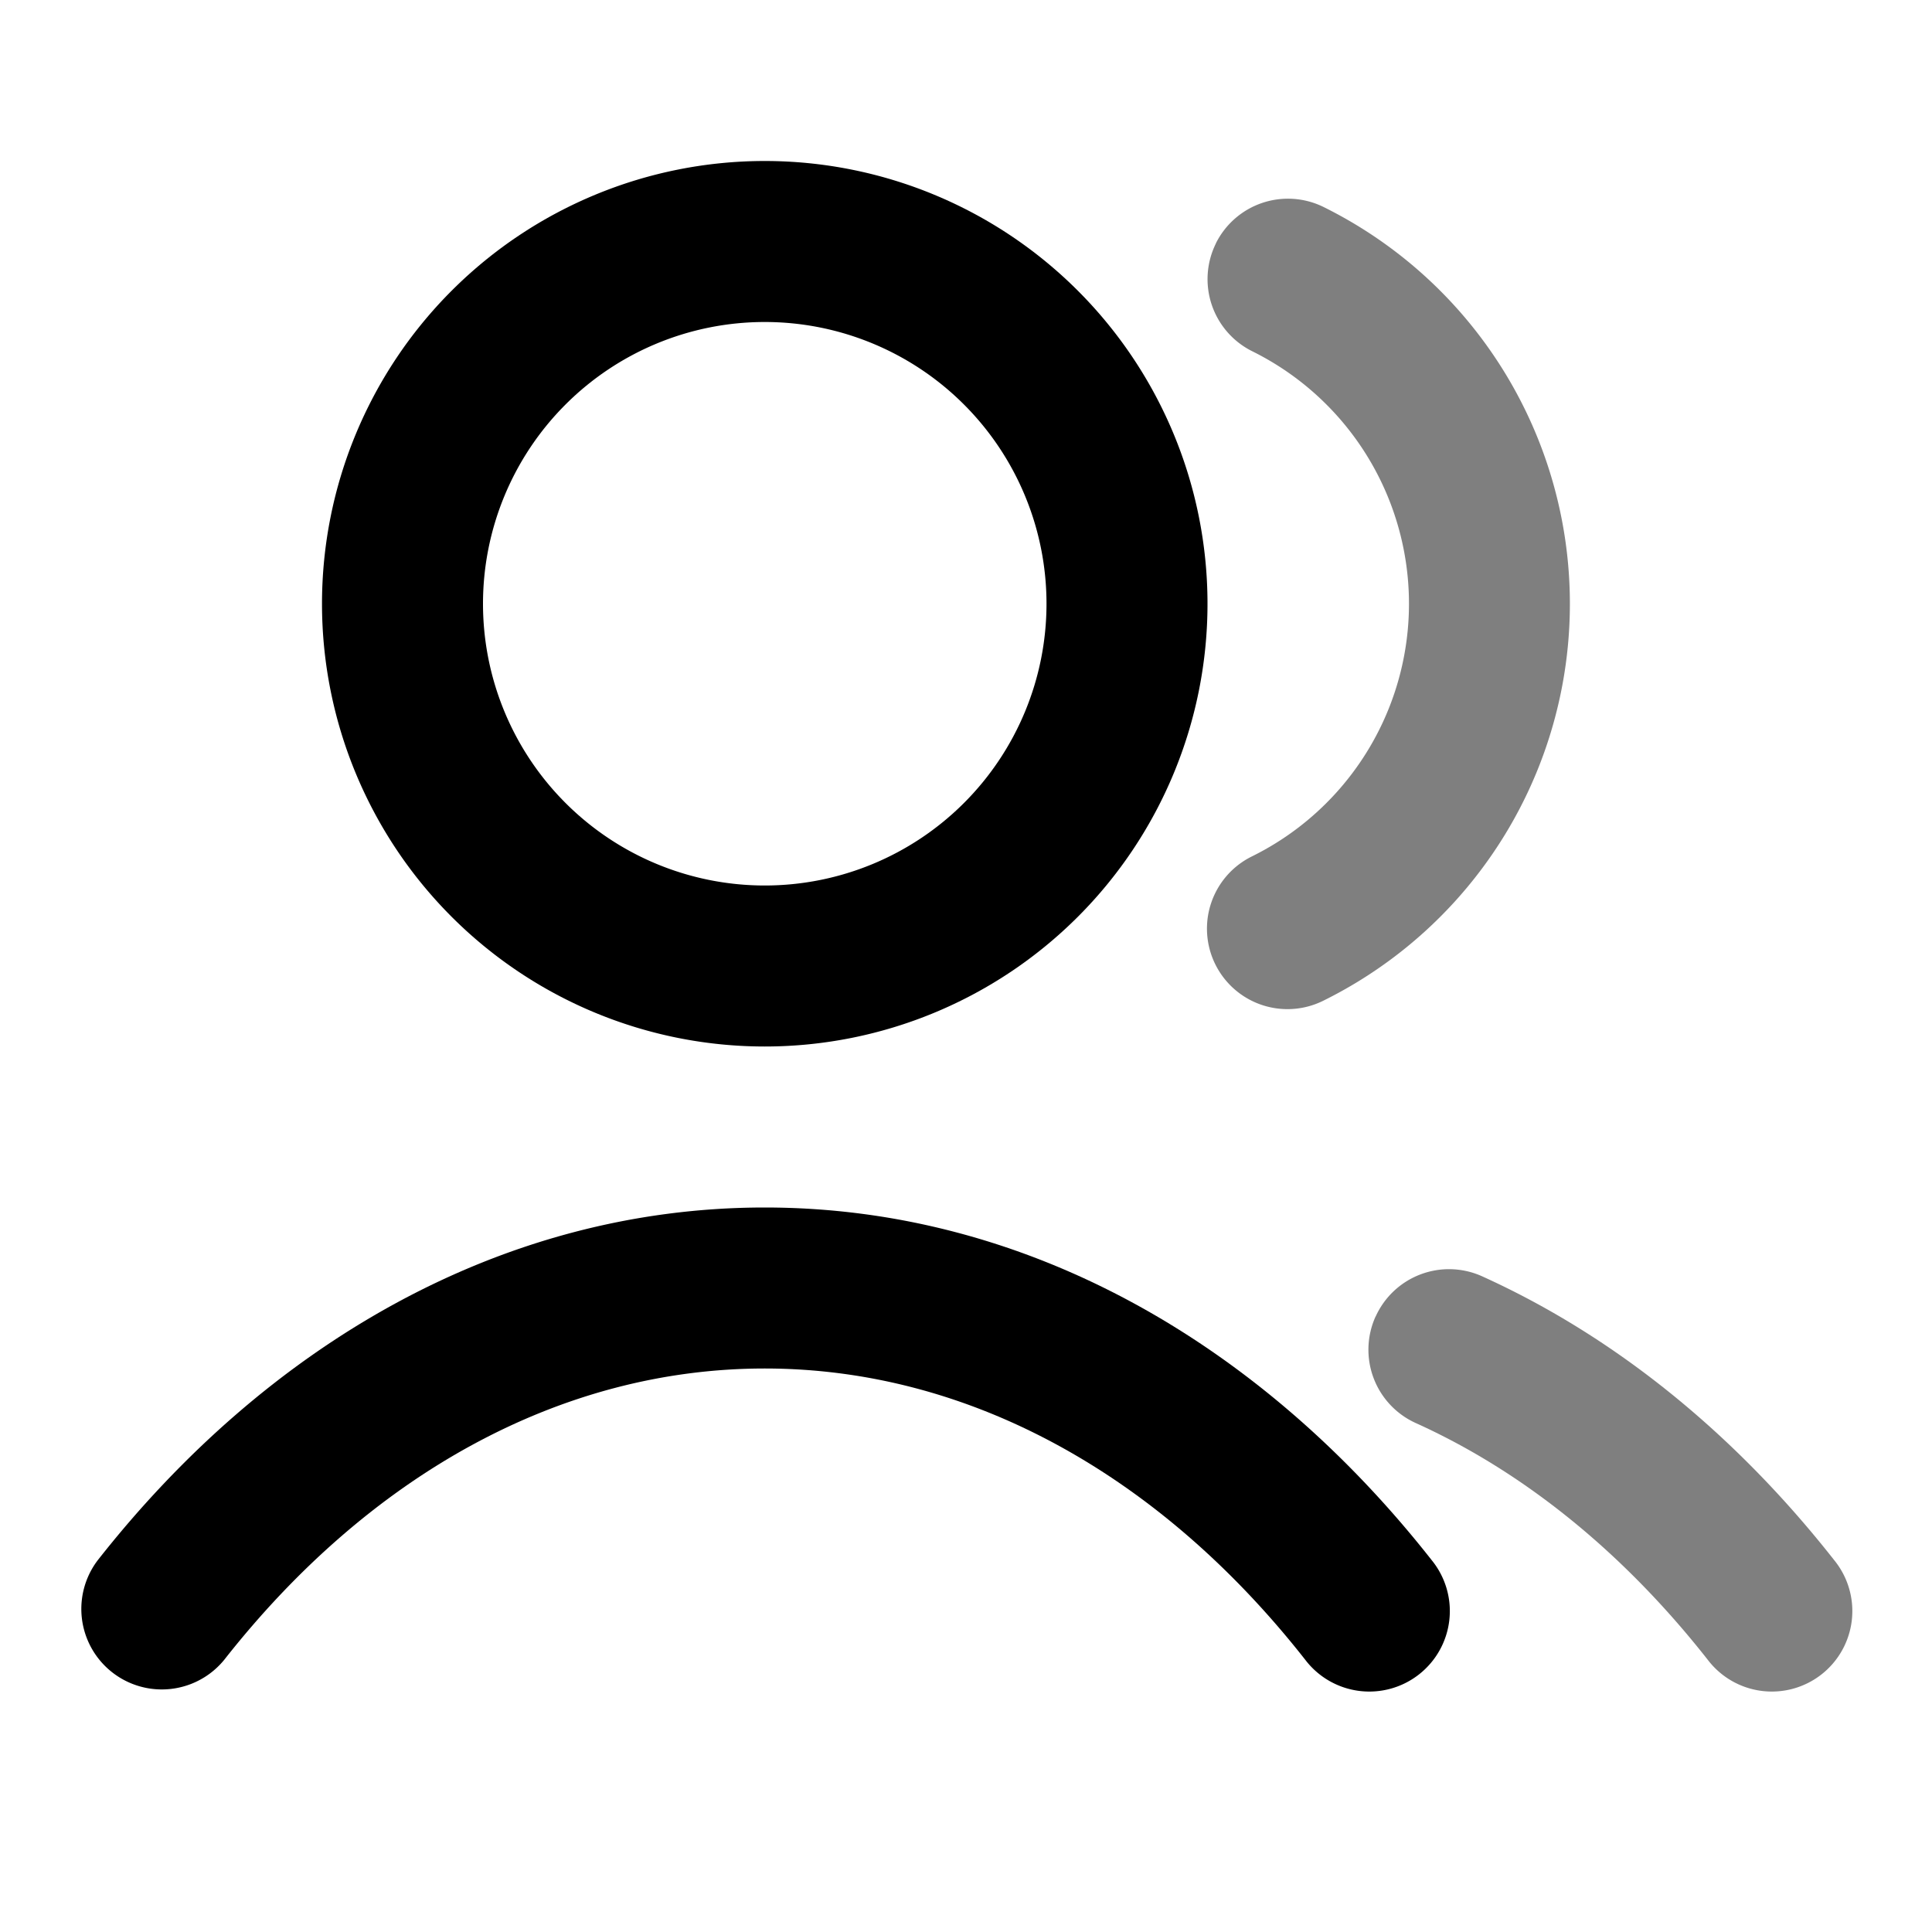 <svg xmlns="http://www.w3.org/2000/svg" width="24" height="24" viewBox="0 0 24 24">
  <path fill-rule="evenodd" d="M15.104 3.023a1 1 0 0 1 1.341-.45 5.5 5.5 0 0 1 0 9.855 1 1 0 1 1-.89-1.791 3.5 3.5 0 0 0 0-6.274 1 1 0 0 1-.45-1.34Zm1.985 13.331a1 1 0 0 1 1.323-.499c1.678.76 3.162 1.984 4.374 3.527a1 1 0 1 1-1.572 1.236c-1.043-1.327-2.281-2.332-3.626-2.94a1 1 0 0 1-.5-1.324Z" clip-rule="evenodd" opacity=".5"/>
  <path fill-rule="evenodd" d="M9.5 4a3.5 3.5 0 1 0 0 7 3.5 3.5 0 0 0 0-7ZM4 7.5a5.5 5.5 0 1 1 11 0 5.5 5.5 0 0 1-11 0ZM9.5 17c-2.539 0-4.912 1.325-6.714 3.618a1 1 0 0 1-1.572-1.236C3.305 16.72 6.217 15 9.5 15c3.283 0 6.194 1.72 8.286 4.382a1 1 0 1 1-1.572 1.236C14.413 18.325 12.039 17 9.5 17Z" clip-rule="evenodd"/>
</svg>
